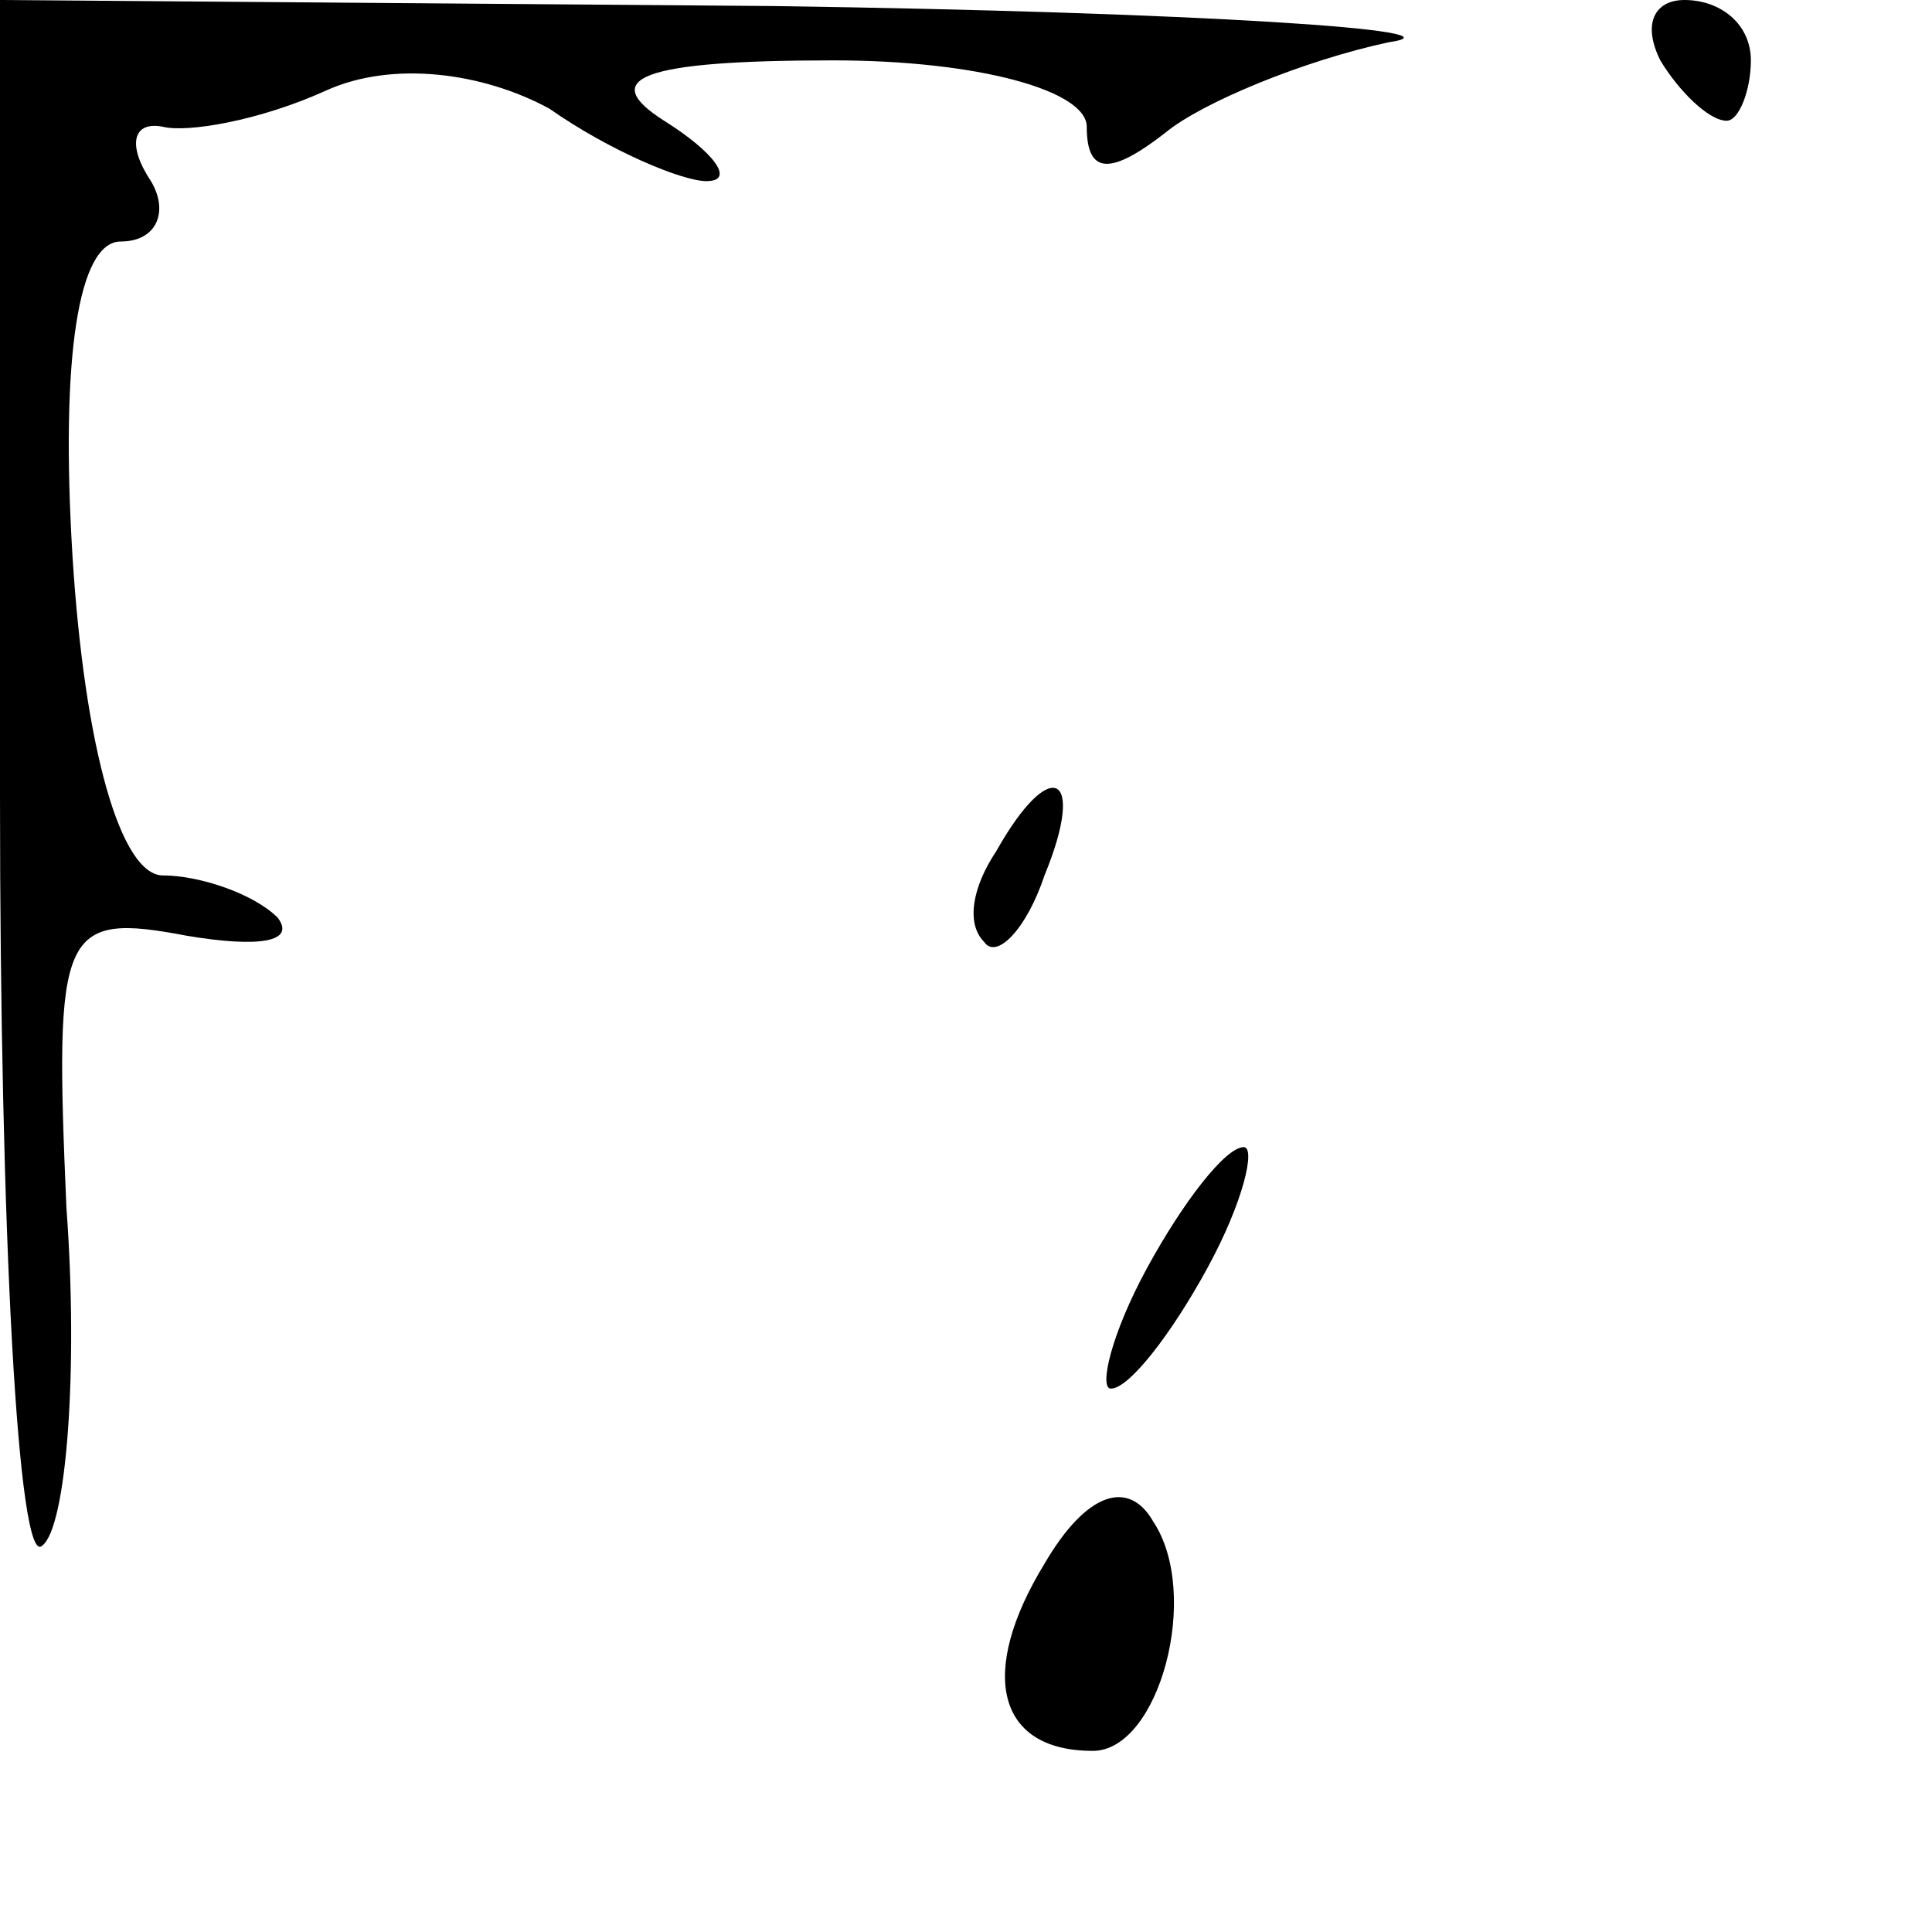 <?xml version="1.0" standalone="no"?>
<!DOCTYPE svg PUBLIC "-//W3C//DTD SVG 20010904//EN"
 "http://www.w3.org/TR/2001/REC-SVG-20010904/DTD/svg10.dtd">
<svg version="1.0" xmlns="http://www.w3.org/2000/svg"
 width="32pt" height="32pt" viewBox="0 0 32 32"
 preserveAspectRatio="xMidYMid meet">
<g transform="translate(0,32) scale(0.1,-0.1)"
fill="#000000" stroke="none">
<path fill="#000000" stroke="none" d="M0 188 c0 -72 3 -128 7 -124 4 3 6 29
4 56 -2 46 -1 49 20 45 12 -2 18 -1 15 3 -4 4 -13 7 -19 7 -7 0 -13 21 -15 53
-2 33 1 52 8 52 6 0 8 5 5 10 -4 6 -3 10 2 9 4 -1 16 1 27 6 11 5 26 3 37 -3
10 -7 22 -12 26 -12 5 0 1 5 -7 10 -11 7 -4 10 28 10 24 0 42 -5 42 -11 0 -8
4 -8 13 -1 6 5 23 12 37 15 14 2 -32 5 -102 6 l-128 1 0 -132z"/>
<path fill="#000000" stroke="none" d="M275 310 c3 -5 8 -10 11 -10 2 0 4 5 4
10 0 6 -5 10 -11 10 -5 0 -7 -4 -4 -10z"/>
<path fill="#000000" stroke="none" d="M165 179 c-4 -6 -5 -12 -2 -15 2 -3 7
2 10 11 7 17 1 20 -8 4z"/>
<path fill="#000000" stroke="none" d="M190 110 c-6 -11 -8 -20 -6 -20 3 0 10
9 16 20 6 11 8 20 6 20 -3 0 -10 -9 -16 -20z"/>
<path fill="#000000" stroke="none" d="M173 61 c-11 -18 -8 -31 8 -31 11 0 18
26 10 38 -4 7 -11 5 -18 -7z"/>
</g>
</svg>

